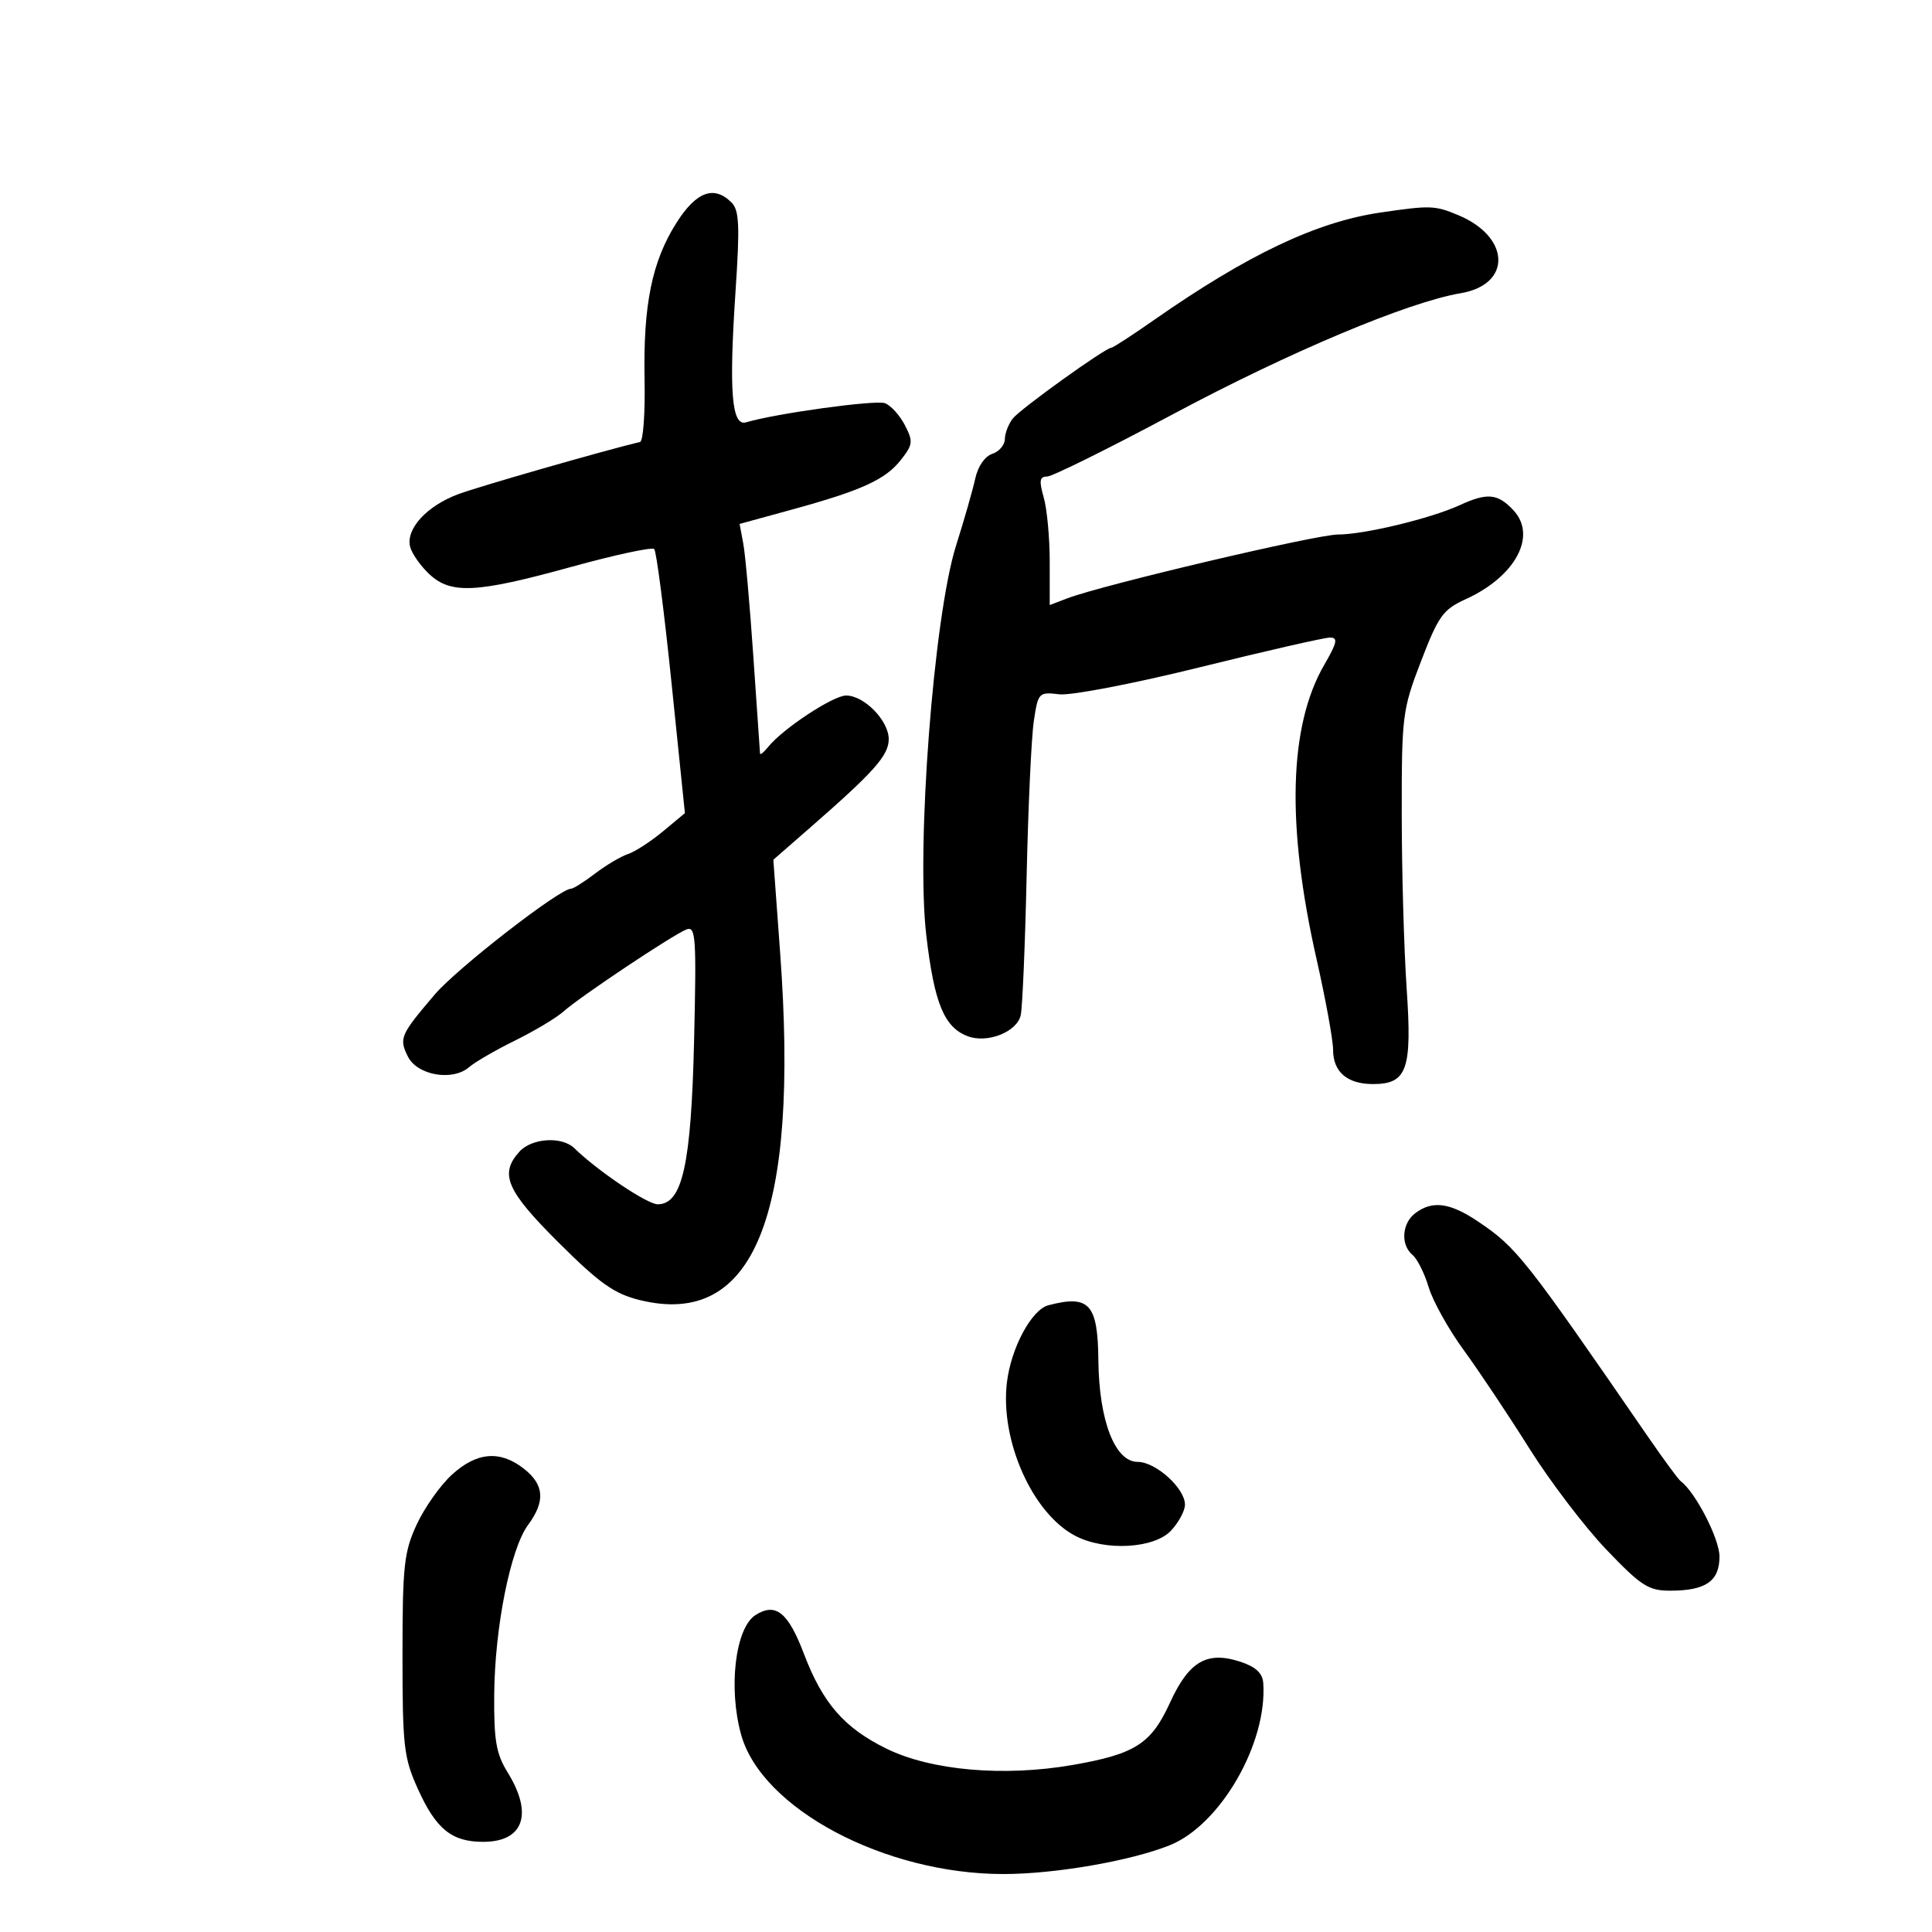 <svg xmlns="http://www.w3.org/2000/svg" width="300" height="300" viewBox="0 0 300 300" version="1.1">
	<path d="M 105.040 34.598 C 101.231 40.604, 99.861 47.345, 100.089 58.954 C 100.191 64.154, 99.875 68.505, 99.387 68.623 C 93.385 70.076, 74.504 75.499, 71.201 76.720 C 66.272 78.542, 62.966 82.154, 63.691 84.926 C 63.965 85.972, 65.296 87.869, 66.651 89.141 C 70.012 92.300, 73.964 92.099, 88.737 88.020 C 95.467 86.161, 101.250 84.917, 101.587 85.254 C 101.924 85.591, 103.135 94.956, 104.276 106.066 L 106.352 126.264 102.926 129.111 C 101.042 130.676, 98.600 132.257, 97.500 132.623 C 96.400 132.988, 94.108 134.348, 92.406 135.644 C 90.704 136.940, 89.021 138, 88.667 138 C 86.889 138, 70.989 150.343, 67.511 154.423 C 62.157 160.705, 61.931 161.226, 63.333 164.054 C 64.784 166.981, 70.272 167.934, 72.844 165.705 C 73.755 164.915, 76.975 163.050, 80 161.560 C 83.025 160.070, 86.400 158.046, 87.500 157.064 C 90.095 154.746, 104.531 145.117, 106.603 144.322 C 108.038 143.772, 108.157 145.522, 107.777 161.605 C 107.321 180.879, 105.961 187, 102.130 187 C 100.501 187, 92.798 181.819, 89.179 178.289 C 87.257 176.414, 82.571 176.711, 80.655 178.829 C 77.517 182.297, 78.627 184.871, 86.750 192.958 C 93.095 199.275, 95.370 200.889, 99.296 201.863 C 117.076 206.272, 124.133 188.872, 121.144 148 L 120.084 133.500 125.792 128.519 C 135.761 119.821, 138 117.300, 138 114.774 C 138 111.898, 134.193 108, 131.383 108 C 129.373 108, 121.529 113.172, 119.282 115.979 C 118.612 116.815, 118.043 117.275, 118.017 117 C 117.991 116.725, 117.526 109.975, 116.982 102 C 116.438 94.025, 115.735 86.118, 115.419 84.428 L 114.844 81.356 122.814 79.172 C 133.770 76.170, 137.469 74.490, 139.881 71.424 C 141.762 69.033, 141.818 68.549, 140.510 66.020 C 139.720 64.492, 138.332 62.958, 137.425 62.610 C 135.994 62.061, 120.514 64.191, 115.858 65.577 C 113.606 66.248, 113.169 60.830, 114.215 45.197 C 114.896 35, 114.789 32.646, 113.590 31.447 C 110.874 28.731, 108.117 29.747, 105.040 34.598 M 214.352 33.003 C 204.416 34.458, 193.723 39.538, 179.106 49.750 C 175.760 52.087, 172.814 54, 172.559 54 C 171.657 54, 158.481 63.458, 157.282 64.967 C 156.612 65.810, 156.049 67.257, 156.032 68.183 C 156.014 69.108, 155.131 70.141, 154.069 70.478 C 152.936 70.838, 151.851 72.414, 151.440 74.295 C 151.056 76.058, 149.717 80.738, 148.464 84.695 C 144.979 95.703, 142.235 131.617, 143.837 145.269 C 145.075 155.818, 146.619 159.553, 150.303 160.916 C 153.358 162.046, 157.915 160.230, 158.497 157.650 C 158.764 156.468, 159.178 146.725, 159.416 136 C 159.654 125.275, 160.155 114.458, 160.531 111.963 C 161.198 107.532, 161.290 107.435, 164.505 107.811 C 166.323 108.023, 176.110 106.138, 186.374 103.597 C 196.592 101.069, 205.657 99, 206.519 99 C 207.799 99, 207.635 99.775, 205.621 103.250 C 200.132 112.719, 199.728 128.127, 204.424 148.884 C 205.841 155.146, 207 161.503, 207 163.012 C 207 166.445, 209.198 168.333, 213.195 168.333 C 218.499 168.333, 219.286 166.101, 218.425 153.500 C 218.011 147.450, 217.667 135.300, 217.661 126.500 C 217.649 111.095, 217.761 110.209, 220.661 102.663 C 223.365 95.629, 224.075 94.643, 227.587 93.045 C 235.320 89.526, 238.712 83.215, 235.009 79.240 C 232.570 76.622, 230.957 76.469, 226.651 78.449 C 222.175 80.506, 211.827 83, 207.764 83 C 204.399 83, 171.214 90.822, 165.750 92.903 L 163 93.950 163 87.219 C 163 83.516, 162.581 79.027, 162.070 77.243 C 161.327 74.655, 161.431 74, 162.582 74 C 163.375 74, 172.174 69.643, 182.134 64.319 C 200.203 54.660, 218.642 46.905, 226.817 45.529 C 234.777 44.188, 234.556 36.802, 226.454 33.416 C 222.796 31.888, 222.127 31.865, 214.352 33.003 M 219.750 188.392 C 217.673 189.969, 217.461 193.307, 219.338 194.866 C 220.074 195.476, 221.205 197.739, 221.850 199.895 C 222.496 202.050, 224.946 206.442, 227.294 209.656 C 229.642 212.870, 234.211 219.717, 237.447 224.871 C 240.683 230.024, 246.077 237.112, 249.434 240.621 C 254.837 246.268, 255.973 247, 259.334 247 C 264.876 247, 267 245.531, 267 241.697 C 267 238.944, 263.276 231.709, 260.980 230 C 260.610 229.725, 258.294 226.575, 255.833 223 C 236.759 195.295, 235.505 193.706, 229.518 189.679 C 225.136 186.731, 222.411 186.372, 219.750 188.392 M 162.791 202.681 C 160.175 203.369, 156.987 209.313, 156.350 214.689 C 155.280 223.724, 160.352 235.062, 167.002 238.501 C 171.615 240.886, 179.211 240.468, 181.826 237.686 C 183.022 236.413, 184 234.592, 184 233.640 C 184 231.097, 179.468 227, 176.654 227 C 173.126 227, 170.649 220.587, 170.555 211.208 C 170.466 202.466, 169.142 201.011, 162.791 202.681 M 70.170 228.992 C 68.369 230.637, 65.906 234.124, 64.697 236.742 C 62.733 240.995, 62.500 243.146, 62.500 257 C 62.500 271.203, 62.700 272.943, 64.891 277.792 C 67.709 284.028, 70.143 286, 75.023 286 C 81.299 286, 82.826 281.691, 78.837 275.236 C 77.038 272.325, 76.685 270.284, 76.742 263.118 C 76.825 252.708, 79.264 240.490, 81.998 236.790 C 84.703 233.130, 84.516 230.551, 81.365 228.073 C 77.665 225.162, 74.037 225.460, 70.170 228.992 M 117.313 250.786 C 114.183 252.775, 113.064 262.090, 115.081 269.355 C 118.273 280.850, 137.370 291, 155.806 291 C 163.808 291, 175.553 288.968, 181.632 286.533 C 189.505 283.379, 196.825 270.675, 196.156 261.328 C 196.047 259.813, 194.984 258.820, 192.644 258.048 C 187.434 256.328, 184.629 257.946, 181.690 264.365 C 178.748 270.792, 176.288 272.369, 166.560 274.063 C 155.896 275.920, 144.612 274.936, 137.680 271.544 C 131.103 268.326, 127.751 264.482, 124.837 256.813 C 122.379 250.344, 120.444 248.794, 117.313 250.786" stroke="none" fill="black" fill-rule="evenodd"/>
</svg>